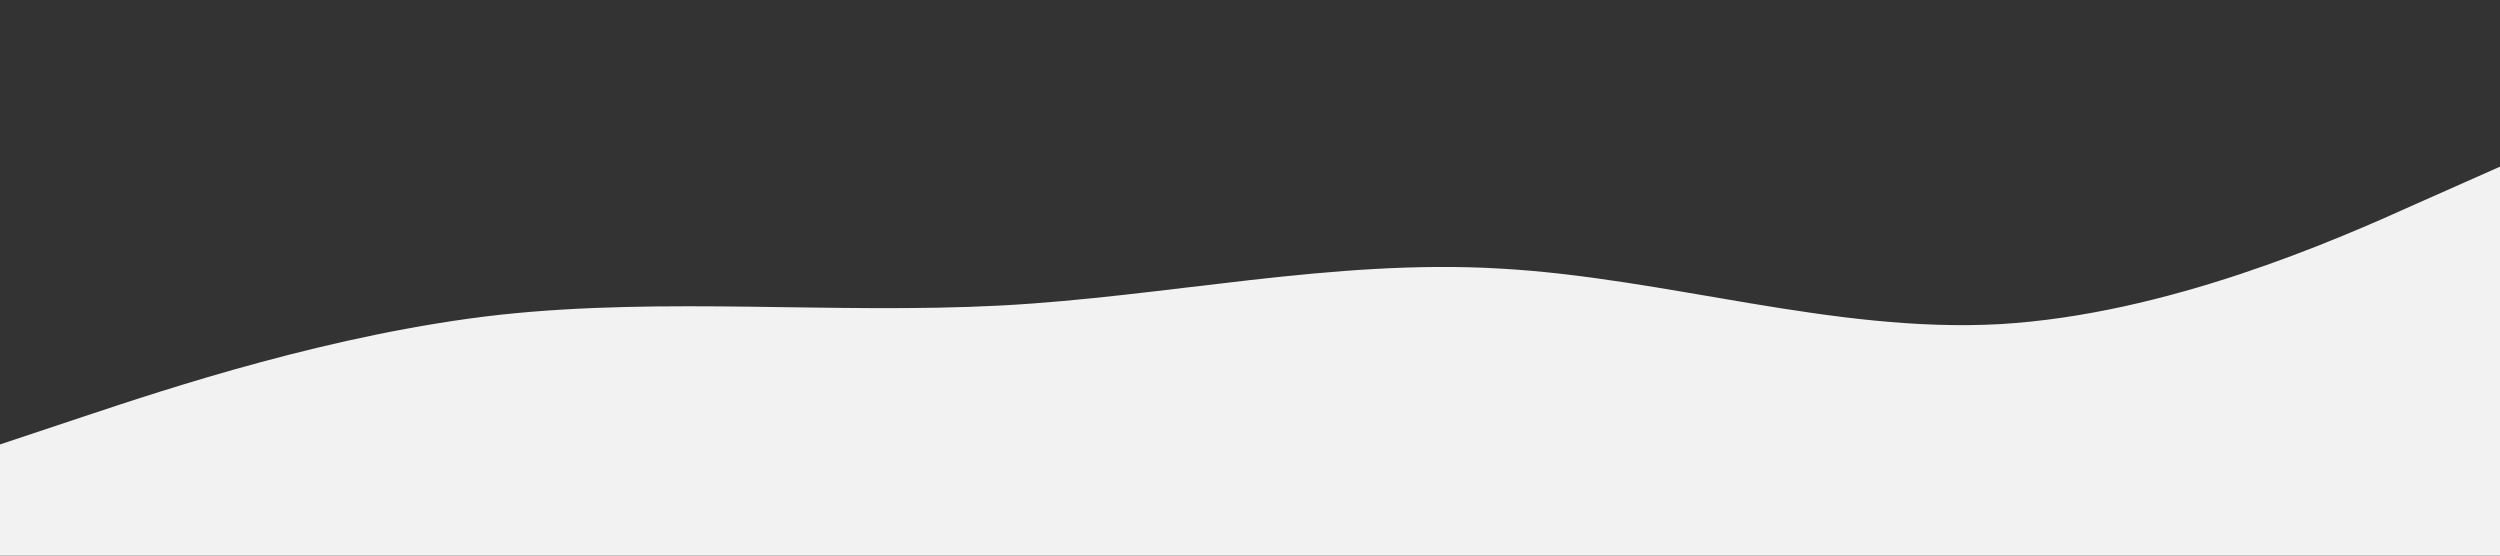 <svg xmlns="http://www.w3.org/2000/svg" viewBox="0 0 1440 320"><rect x="0" y="0" width="1440" height="320" fill="#333333" stroke="none"/><path fill="#f3f2f2" fill-opacity="1" d="M0,256L48,240C96,224,192,192,288,181.3C384,171,480,181,576,176C672,171,768,149,864,154.7C960,160,1056,192,1152,186.7C1248,181,1344,139,1392,117.3L1440,96L1440,320L1392,320C1344,320,1248,320,1152,320C1056,320,960,320,864,320C768,320,672,320,576,320C480,320,384,320,288,320C192,320,96,320,48,320L0,320Z"></path></svg>